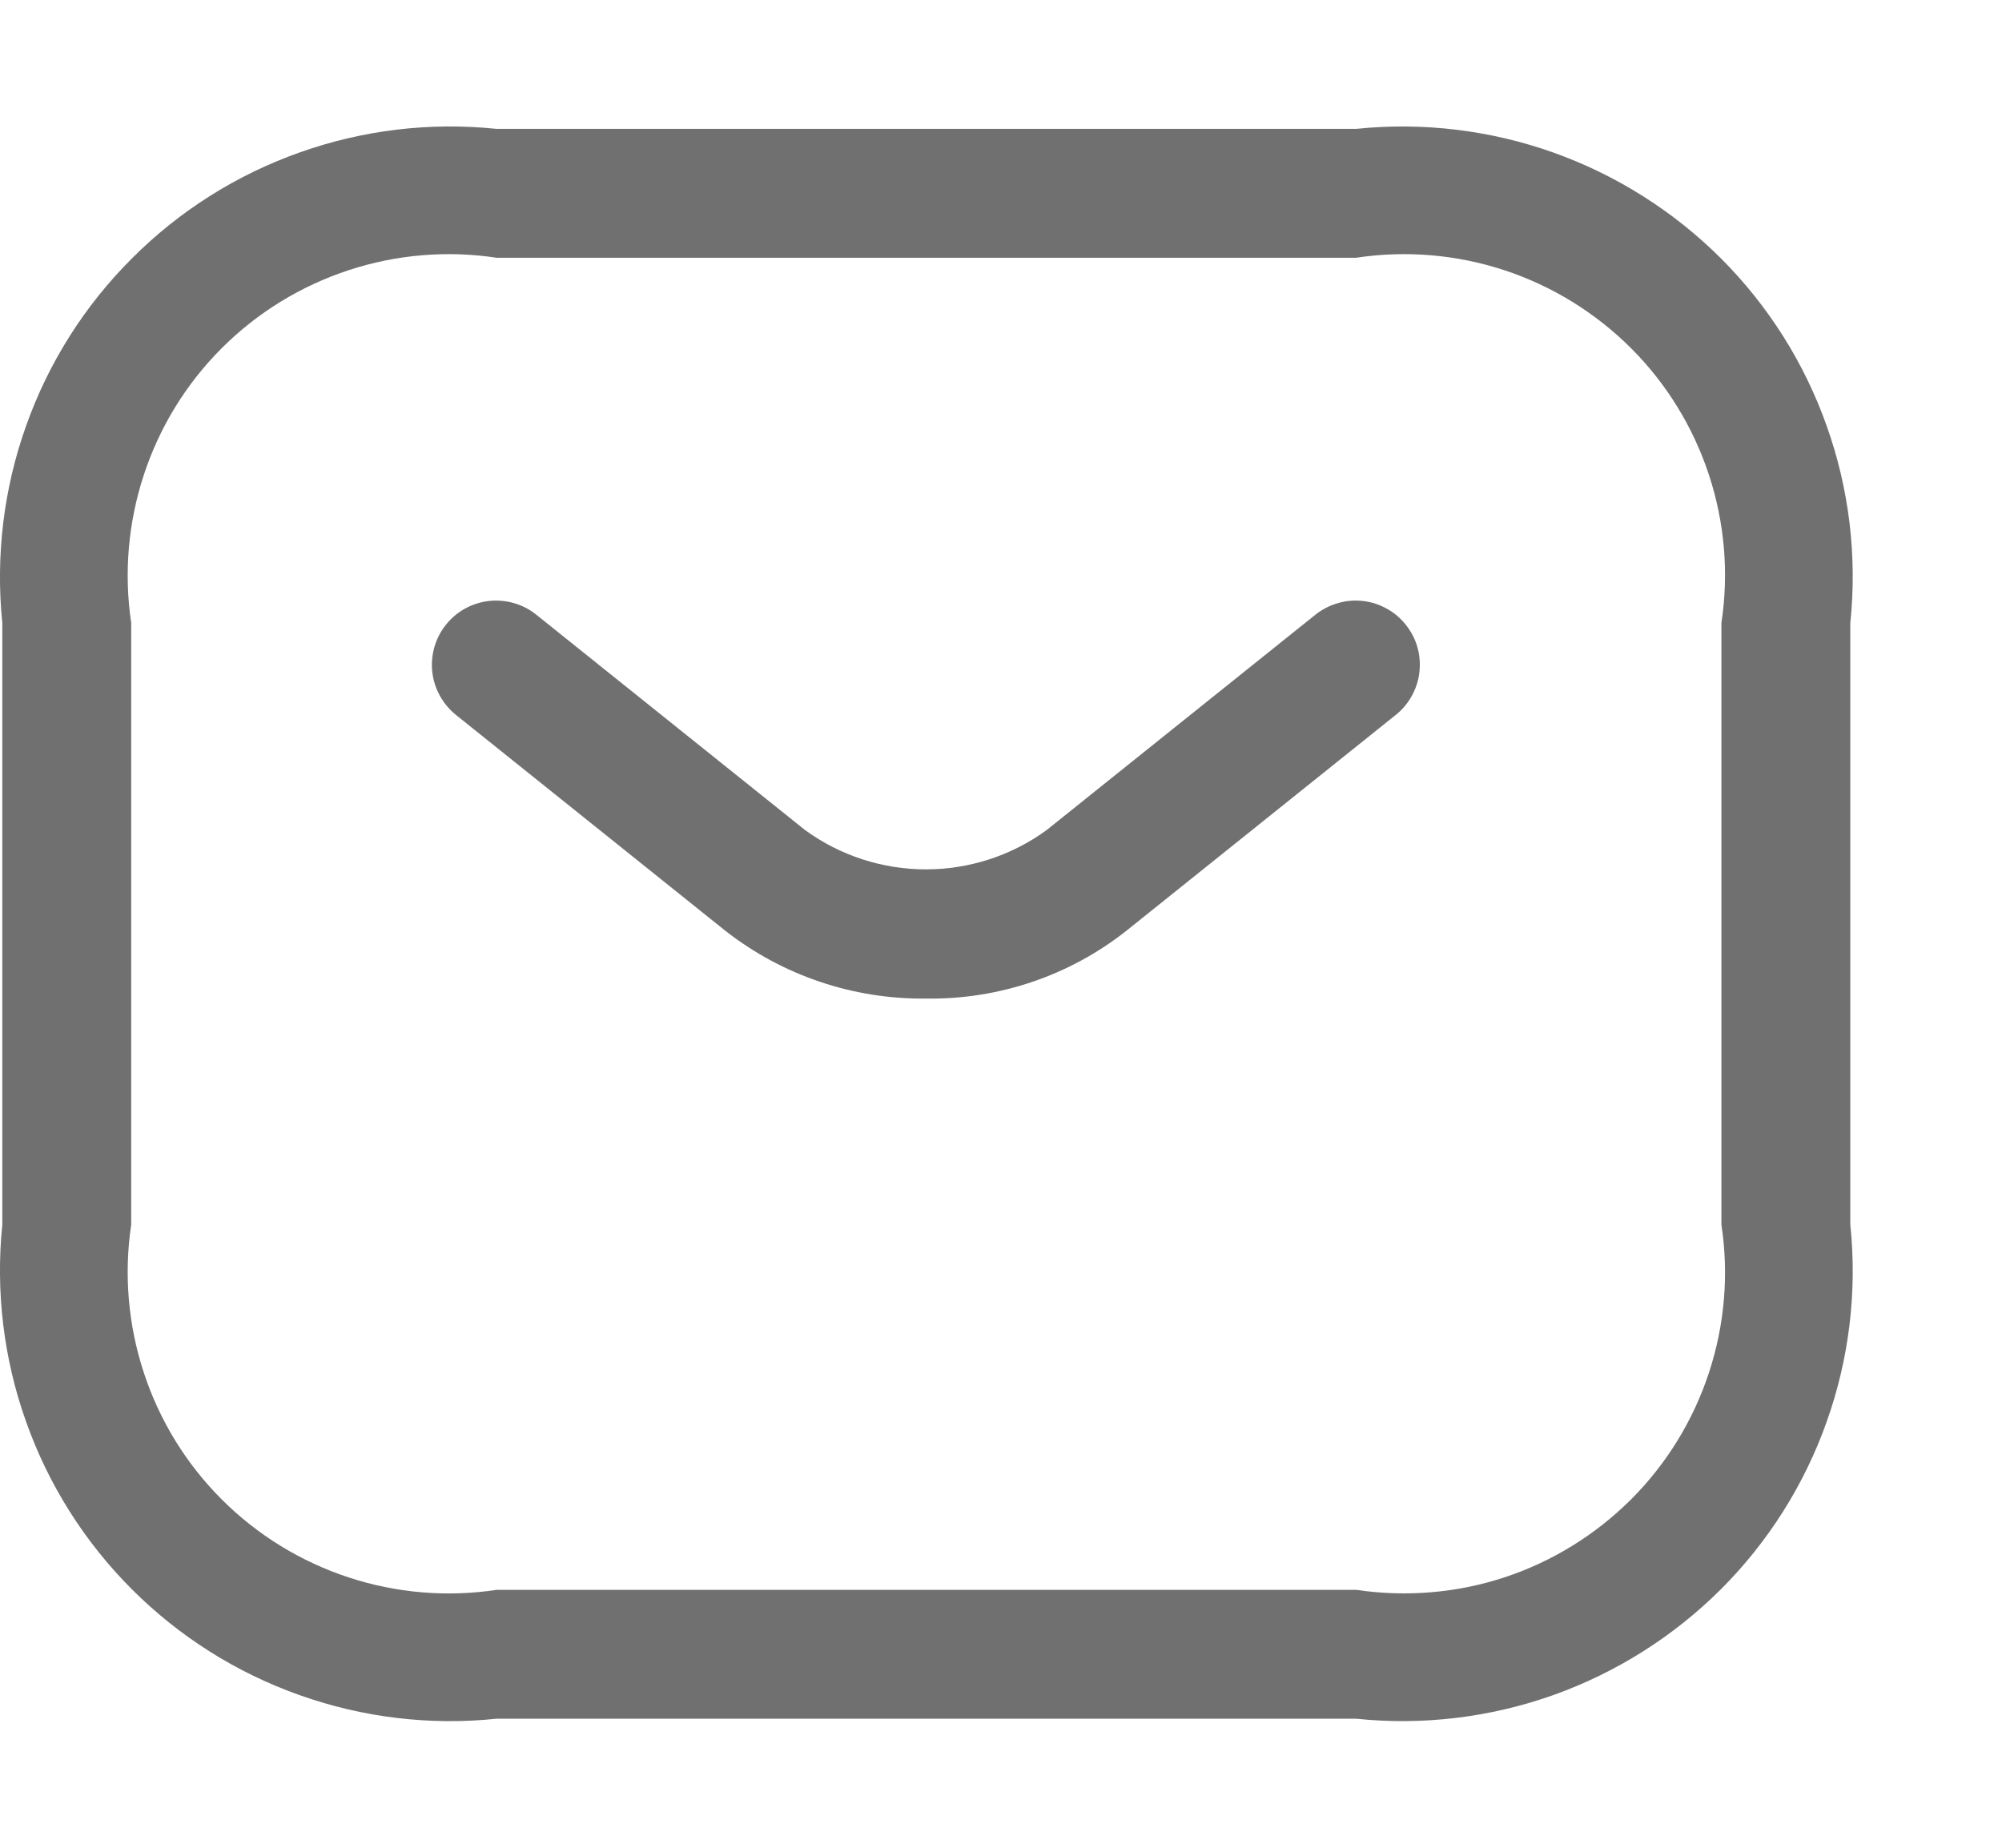<svg width="13" height="12" viewBox="0 0 13 12" fill="none" xmlns="http://www.w3.org/2000/svg">
<g id="Mask Group 18941">
<g id="sms">
<path id="Path 63645" d="M8.806 11.162H3.225C2.793 11.207 2.356 11.155 1.946 11.009C1.536 10.864 1.164 10.629 0.857 10.322C0.549 10.014 0.314 9.642 0.169 9.232C0.023 8.823 -0.029 8.385 0.015 7.953V4.046C-0.029 3.614 0.023 3.176 0.169 2.767C0.314 2.357 0.549 1.985 0.857 1.678C1.164 1.37 1.536 1.135 1.946 0.99C2.356 0.844 2.793 0.792 3.225 0.837H8.806C9.239 0.792 9.676 0.845 10.085 0.99C10.495 1.136 10.867 1.371 11.175 1.678C11.482 1.985 11.717 2.357 11.862 2.767C12.008 3.177 12.06 3.614 12.015 4.046V7.953C12.06 8.385 12.008 8.822 11.862 9.232C11.717 9.642 11.482 10.014 11.175 10.321C10.867 10.628 10.495 10.863 10.085 11.009C9.676 11.154 9.239 11.207 8.806 11.162ZM3.225 1.674C2.903 1.625 2.573 1.653 2.263 1.755C1.953 1.857 1.671 2.03 1.44 2.261C1.209 2.492 1.036 2.773 0.934 3.084C0.832 3.394 0.804 3.723 0.852 4.046V7.953C0.804 8.276 0.832 8.605 0.934 8.915C1.036 9.226 1.209 9.507 1.44 9.738C1.671 9.969 1.953 10.142 2.263 10.244C2.573 10.346 2.903 10.374 3.225 10.325H8.806C9.129 10.373 9.459 10.346 9.769 10.244C10.079 10.142 10.36 9.968 10.591 9.738C10.822 9.507 10.995 9.225 11.097 8.915C11.199 8.605 11.227 8.276 11.178 7.953V4.046C11.227 3.723 11.199 3.394 11.097 3.084C10.995 2.774 10.822 2.492 10.591 2.261C10.36 2.031 10.079 1.857 9.769 1.755C9.459 1.653 9.129 1.625 8.806 1.674H3.225Z" fill="#707071"/>
<path id="Path 63646" d="M6.015 6.485C5.542 6.491 5.082 6.336 4.709 6.044L2.962 4.644C2.876 4.575 2.82 4.475 2.807 4.365C2.795 4.255 2.826 4.145 2.895 4.058C2.964 3.971 3.064 3.916 3.174 3.903C3.284 3.891 3.395 3.922 3.481 3.991L5.228 5.391C5.456 5.557 5.731 5.646 6.012 5.646C6.294 5.646 6.568 5.557 6.796 5.391L8.543 3.991C8.586 3.957 8.635 3.932 8.688 3.917C8.741 3.901 8.796 3.897 8.85 3.903C8.905 3.909 8.957 3.926 9.005 3.953C9.053 3.979 9.095 4.015 9.129 4.058C9.163 4.101 9.189 4.15 9.204 4.203C9.219 4.255 9.223 4.31 9.217 4.365C9.211 4.419 9.194 4.472 9.167 4.52C9.141 4.568 9.105 4.61 9.062 4.644L7.315 6.044C6.946 6.336 6.486 6.492 6.015 6.485Z" fill="#707071"/>
</g>
</g>
</svg>
